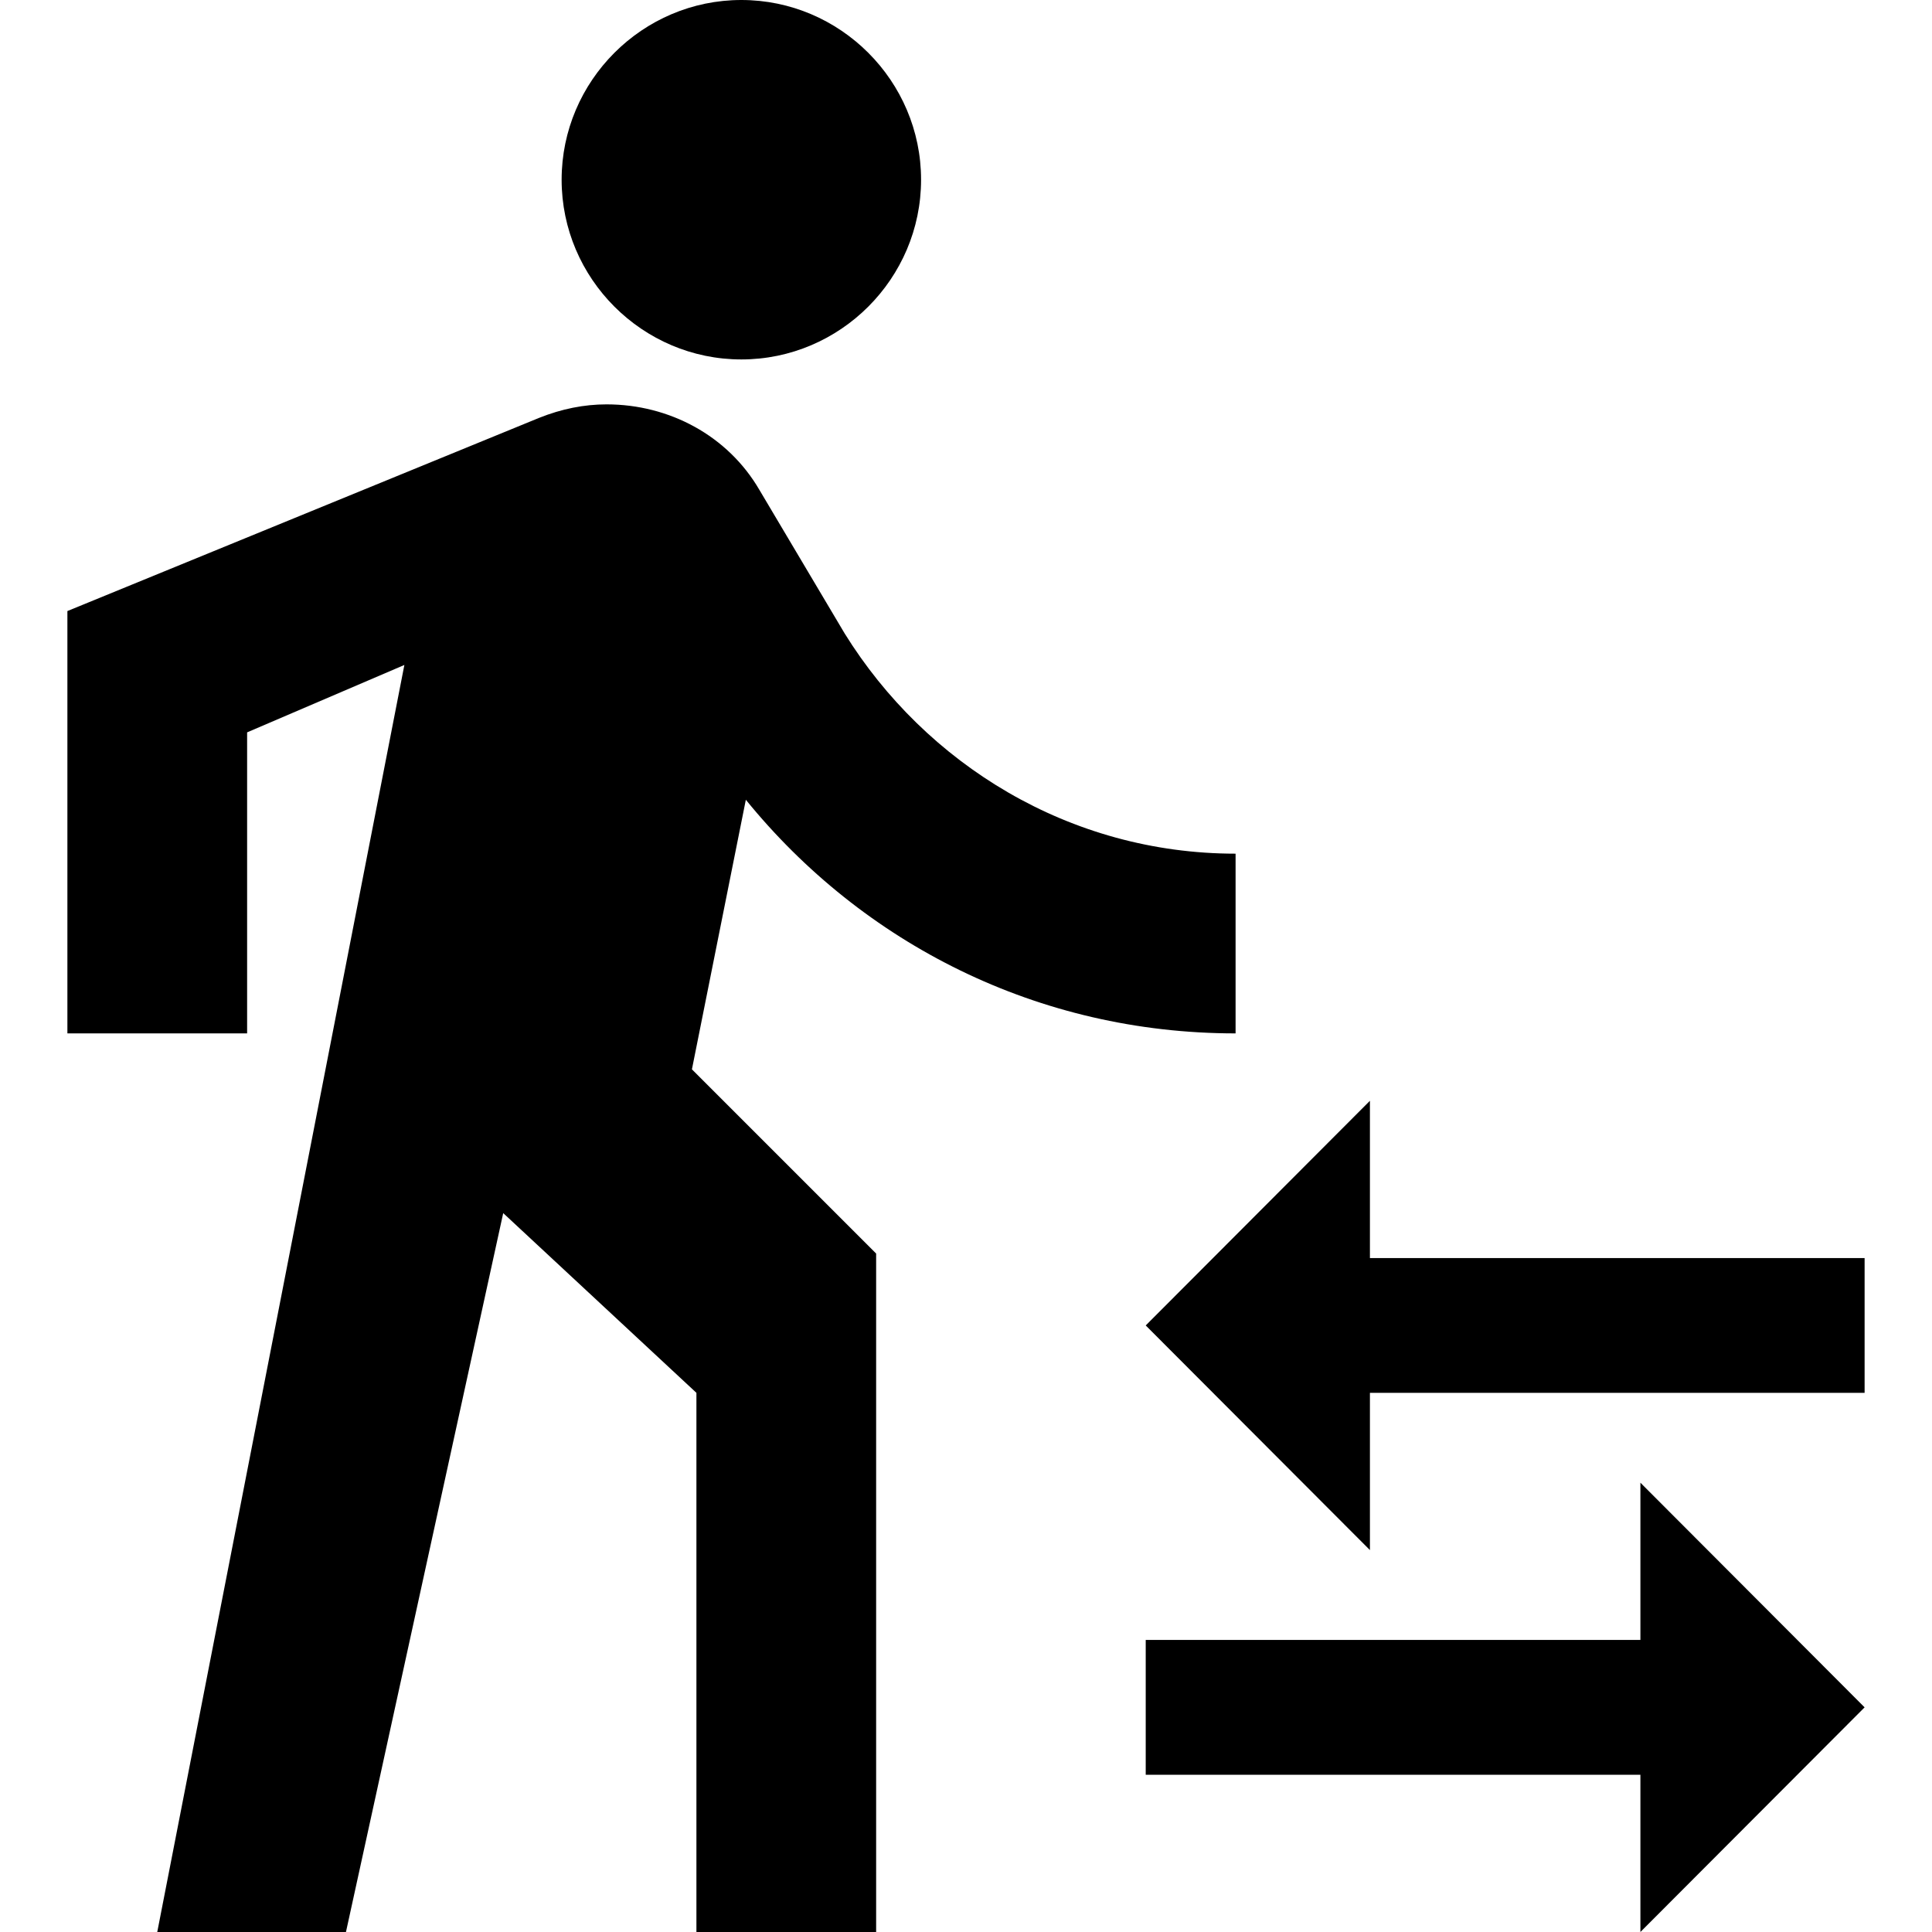 <?xml version="1.0" encoding="iso-8859-1"?>
<!-- Generator: Adobe Illustrator 19.0.0, SVG Export Plug-In . SVG Version: 6.00 Build 0)  -->
<svg xmlns="http://www.w3.org/2000/svg" xmlns:xlink="http://www.w3.org/1999/xlink" version="1.1" id="Capa_1" x="0px" y="0px" viewBox="0 0 458.667 458.667" style="enable-background:new 0 0 458.667 458.667;" xml:space="preserve">
<g>
	<g>
		<polygon points="325.227,298.667 325.227,261.333 272,314.667 325.227,368 325.227,330.667 442.667,330.667 442.667,298.667   "/>
	</g>
</g>
<g>
	<g>
		<polygon points="442.667,405.333 389.44,352 389.44,389.333 272,389.333 272,421.333 389.44,421.333 389.44,458.667   "/>
	</g>
</g>
<g>
	<g>
		<g>
			<path d="M176,85.333c23.467,0,42.667-19.2,42.667-42.667S199.467,0,176,0s-42.667,19.2-42.667,42.667S152.533,85.333,176,85.333z     "/>
			<path d="M293.333,245.333v-42.667c-39.467,0-73.6-21.333-92.8-52.267l-20.267-34.133C172.8,103.467,158.933,96,144,96     c-5.333,0-10.667,1.067-16,3.2L16,145.067v100.267h42.667v-71.467l37.333-16l-58.667,300.8h44.8L119.467,288l45.867,42.667v128     H208V297.6l-43.733-43.733l12.8-64C204.8,224,246.4,245.333,293.333,245.333z"/>
		</g>
	</g>
</g>
<g>
</g>
<g>
</g>
<g>
</g>
<g>
</g>
<g>
</g>
<g>
</g>
<g>
</g>
<g>
</g>
<g>
</g>
<g>
</g>
<g>
</g>
<g>
</g>
<g>
</g>
<g>
</g>
<g>
</g>
</svg>
